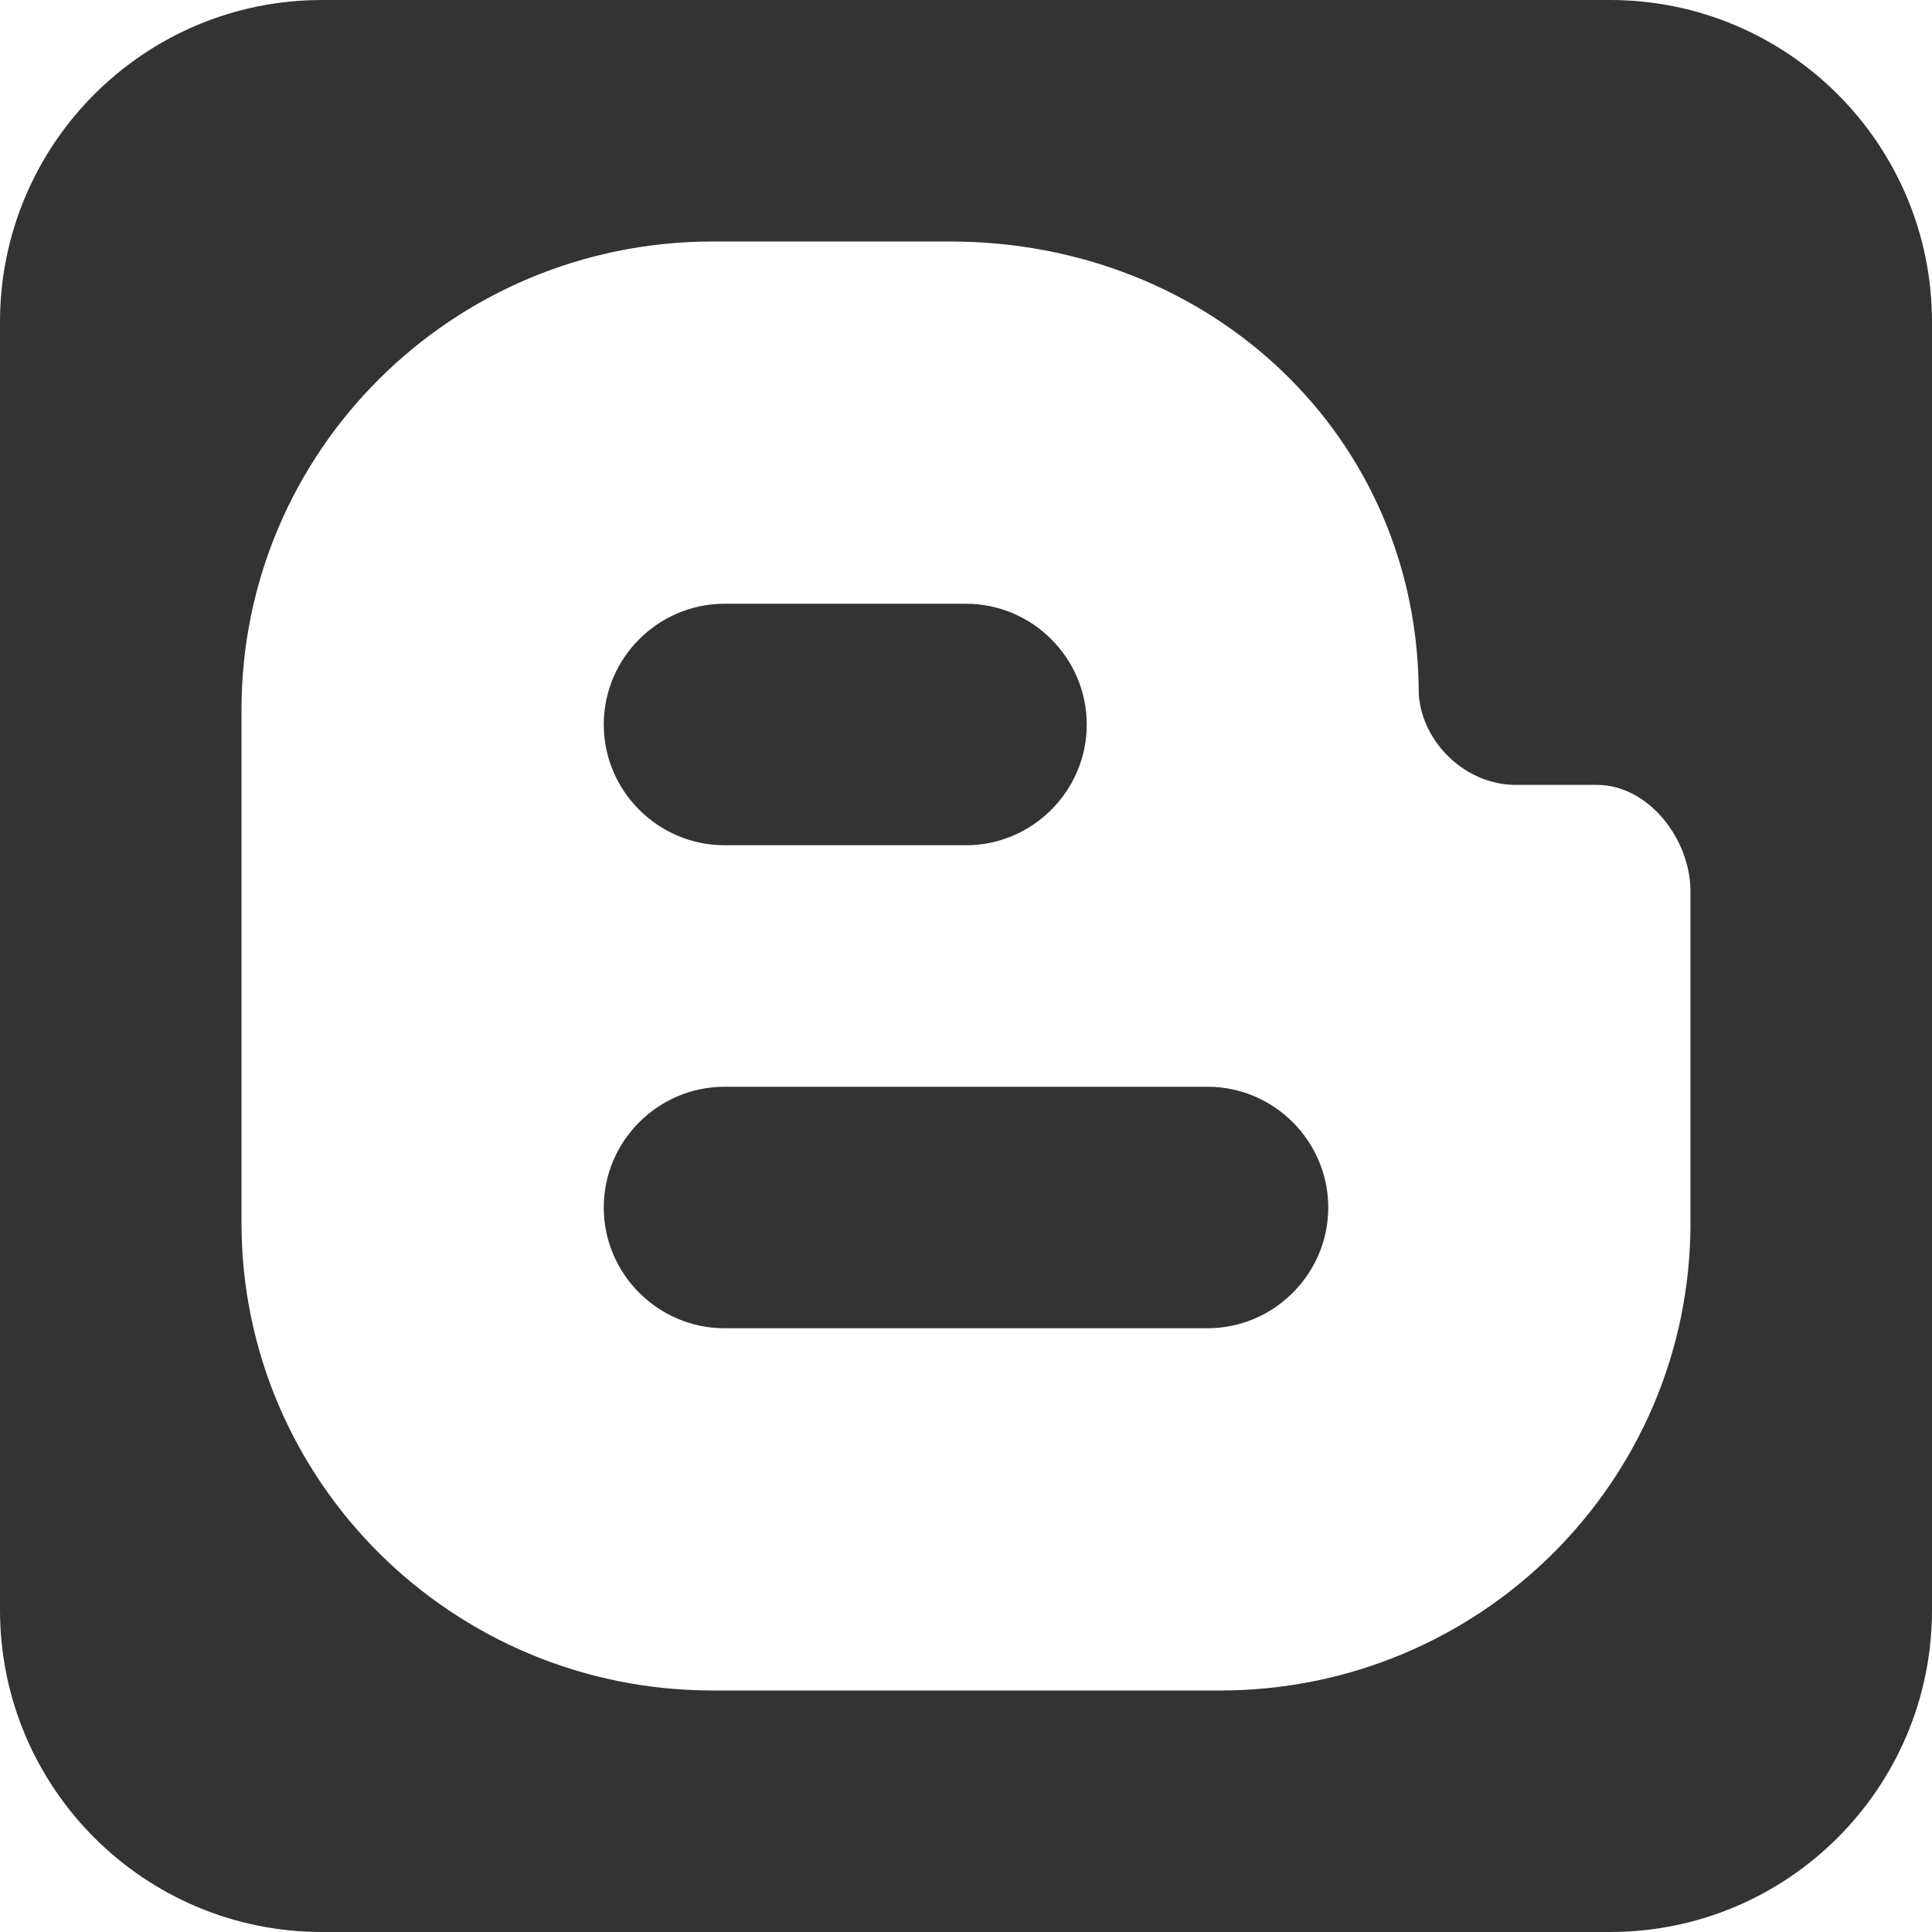 <?xml version="1.0" encoding="utf-8"?>
<!-- Generated by IcoMoon.io -->
<!DOCTYPE svg PUBLIC "-//W3C//DTD SVG 1.1//EN" "http://www.w3.org/Graphics/SVG/1.1/DTD/svg11.dtd">
<svg version="1.1" xmlns="http://www.w3.org/2000/svg" xmlns:xlink="http://www.w3.org/1999/xlink" width="32" height="32" viewBox="0 0 32 32">
<g>
</g>
	<path d="M26.667 0h-21.334c-2.945 0-5.333 2.388-5.333 5.334v21.332c0 2.946 2.388 5.334 5.333 5.334h21.334c2.945 0 5.333-2.388 5.333-5.334l0-21.332c0-2.946-2.388-5.334-5.333-5.334zM28 20.253c0 4.281-3.484 7.747-7.795 7.747h-8.401c-4.308 0-7.804-3.466-7.804-7.747v-8.503c0.003-4.281 3.496-7.75 7.804-7.75h3.933c4.311 0 7.762 3.219 7.762 7.5 0.056 0.803 0.779 1.5 1.603 1.5h1.345c0.862 0 1.552 0.904 1.552 1.76v5.493zM22 20c0 1.1-0.9 2-2 2h-8c-1.1 0-2-0.9-2-2v0c0-1.1 0.9-2 2-2h8c1.1 0 2 0.9 2 2v0zM18 12c0 1.1-0.9 2-2 2h-4c-1.1 0-2-0.9-2-2v0c0-1.1 0.9-2 2-2h4c1.1 0 2 0.9 2 2v0z" fill="#333333" />
</svg>
